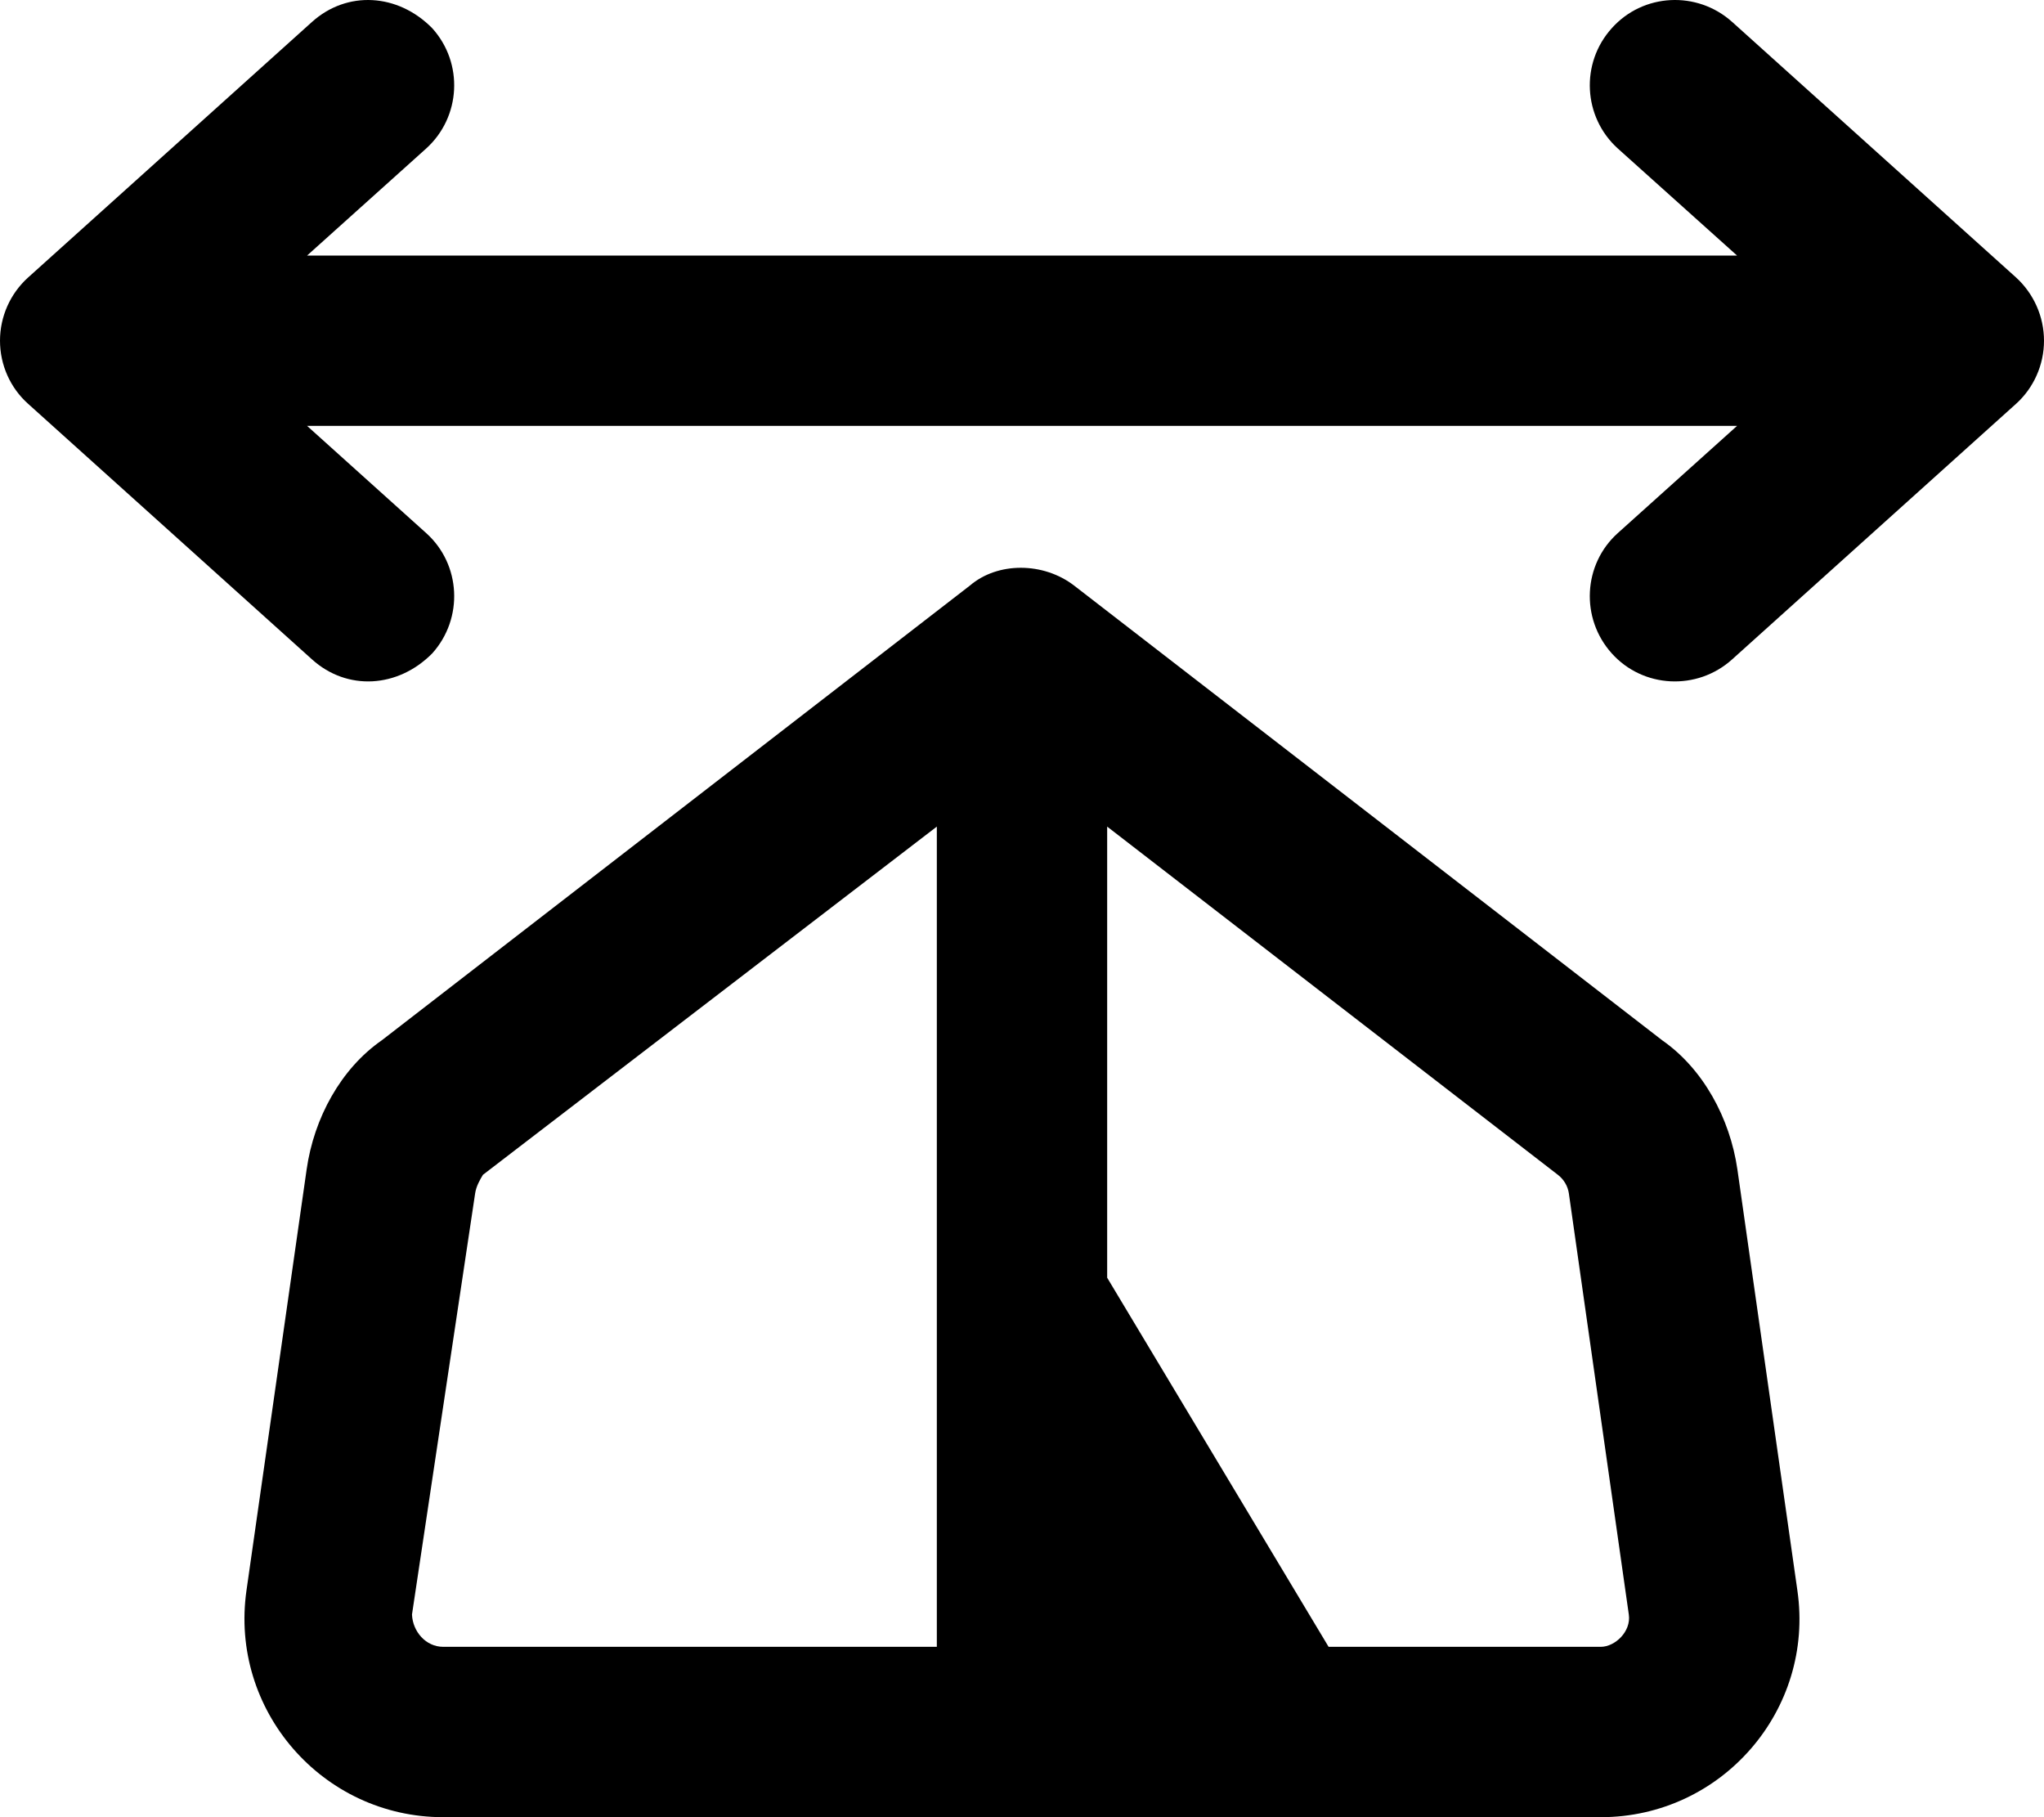 <svg xmlns="http://www.w3.org/2000/svg" viewBox="0 0 576 512"><!--! Font Awesome Pro 6.1.1 by @fontawesome - https://fontawesome.com License - https://fontawesome.com/license (Commercial License) Copyright 2022 Fonticons, Inc.--><path d="M568.1 78.16c5 4.55 7.9 11.04 7.9 17.84 0 6.8-2.9 13.3-7.9 17.8l-80 72c-9.9 8.9-25.1 8.1-33.9-1.7-8.9-9.9-8.1-25.1 1.7-33.9l33.6-30.2H86.54l33.56 30.2c9.8 8.8 10.6 24 1.7 33.9-9.7 9.8-24 10.6-33.86 1.7l-79.995-72C2.888 109.3 0 102.8 0 96c0-6.8 2.888-13.29 7.945-17.84L87.94 6.161c9.86-8.867 24.16-8.068 33.86 1.784 8.9 9.855 8.1 25.025-1.7 33.895L86.54 72H489.5l-33.6-30.16c-9.8-8.87-10.6-24.04-1.7-33.895 8.8-9.852 24-10.651 33.9-1.784l80 71.999zM468.4 293.1c11.5 8 19.1 21.9 21.2 36.4l16.9 118.6c4.9 33.7-21.3 63.9-55.4 63.9H124.9c-34.08 0-60.26-30.2-55.44-63.9l16.95-118.6c2.06-14.5 9.66-28.4 21.19-36.4L273.3 165c7.8-6.7 20.7-6.7 29.4 0l165.7 128.1zm-334.5 43.1-17.8 118.7c.2 4.8 3.9 9.1 8.8 9.1H264V232.9L136.1 331c-.8 1.3-1.9 3.2-2.2 5.2zM374.4 464h76.7c4 0 8.6-4.3 7.9-9.1l-16.9-118.7c-.3-2-1.4-3.9-3.1-5.2l-127-98.1V360l62.4 104z"/></svg>